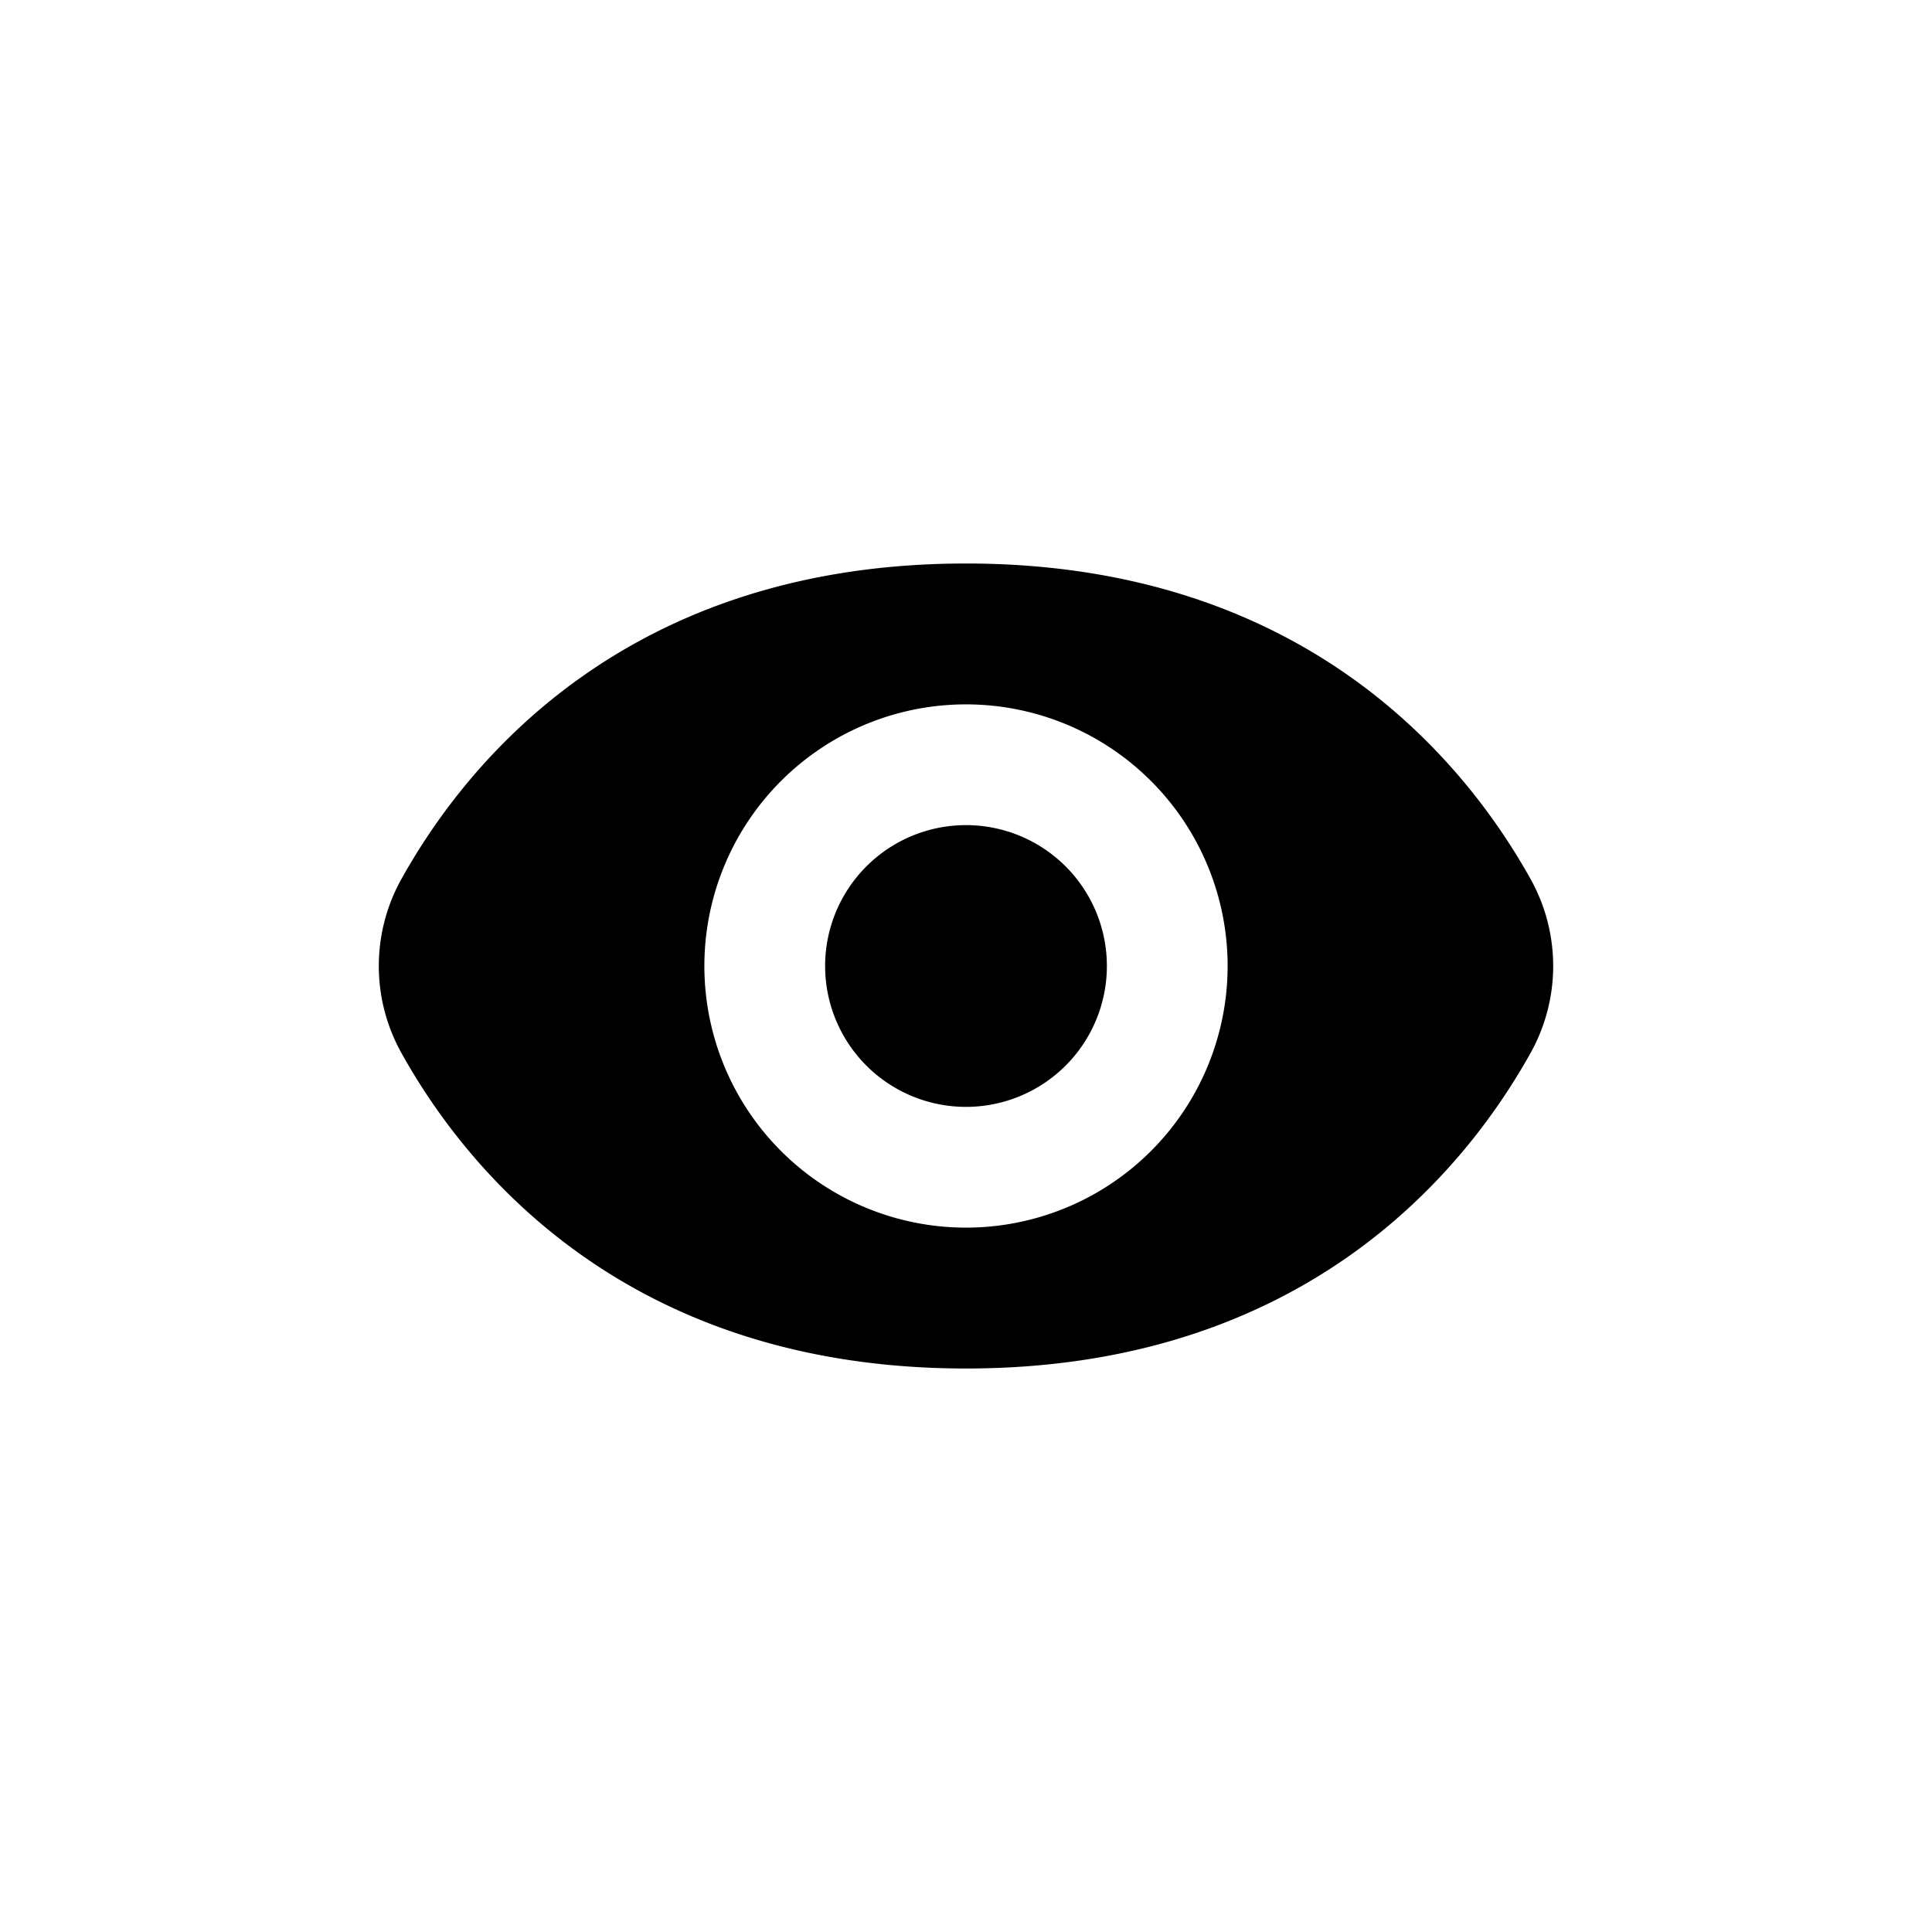 <svg width="24" height="24" fill="none" xmlns="http://www.w3.org/2000/svg"><path fill-rule="evenodd" clip-rule="evenodd" d="M12 7c-4.19 0-6.186 2.438-7.008 3.91a2.218 2.218 0 0 0 0 2.18C5.814 14.563 7.81 17 12 17c4.19 0 6.185-2.438 7.008-3.91a2.219 2.219 0 0 0 0-2.18C18.185 9.438 16.19 7 12 7Zm3.25 5a3.25 3.25 0 1 1-6.5 0 3.25 3.25 0 0 1 6.5 0ZM12 13.75a1.75 1.75 0 1 0 0-3.5 1.75 1.75 0 0 0 0 3.5Z" fill="#000"/></svg>